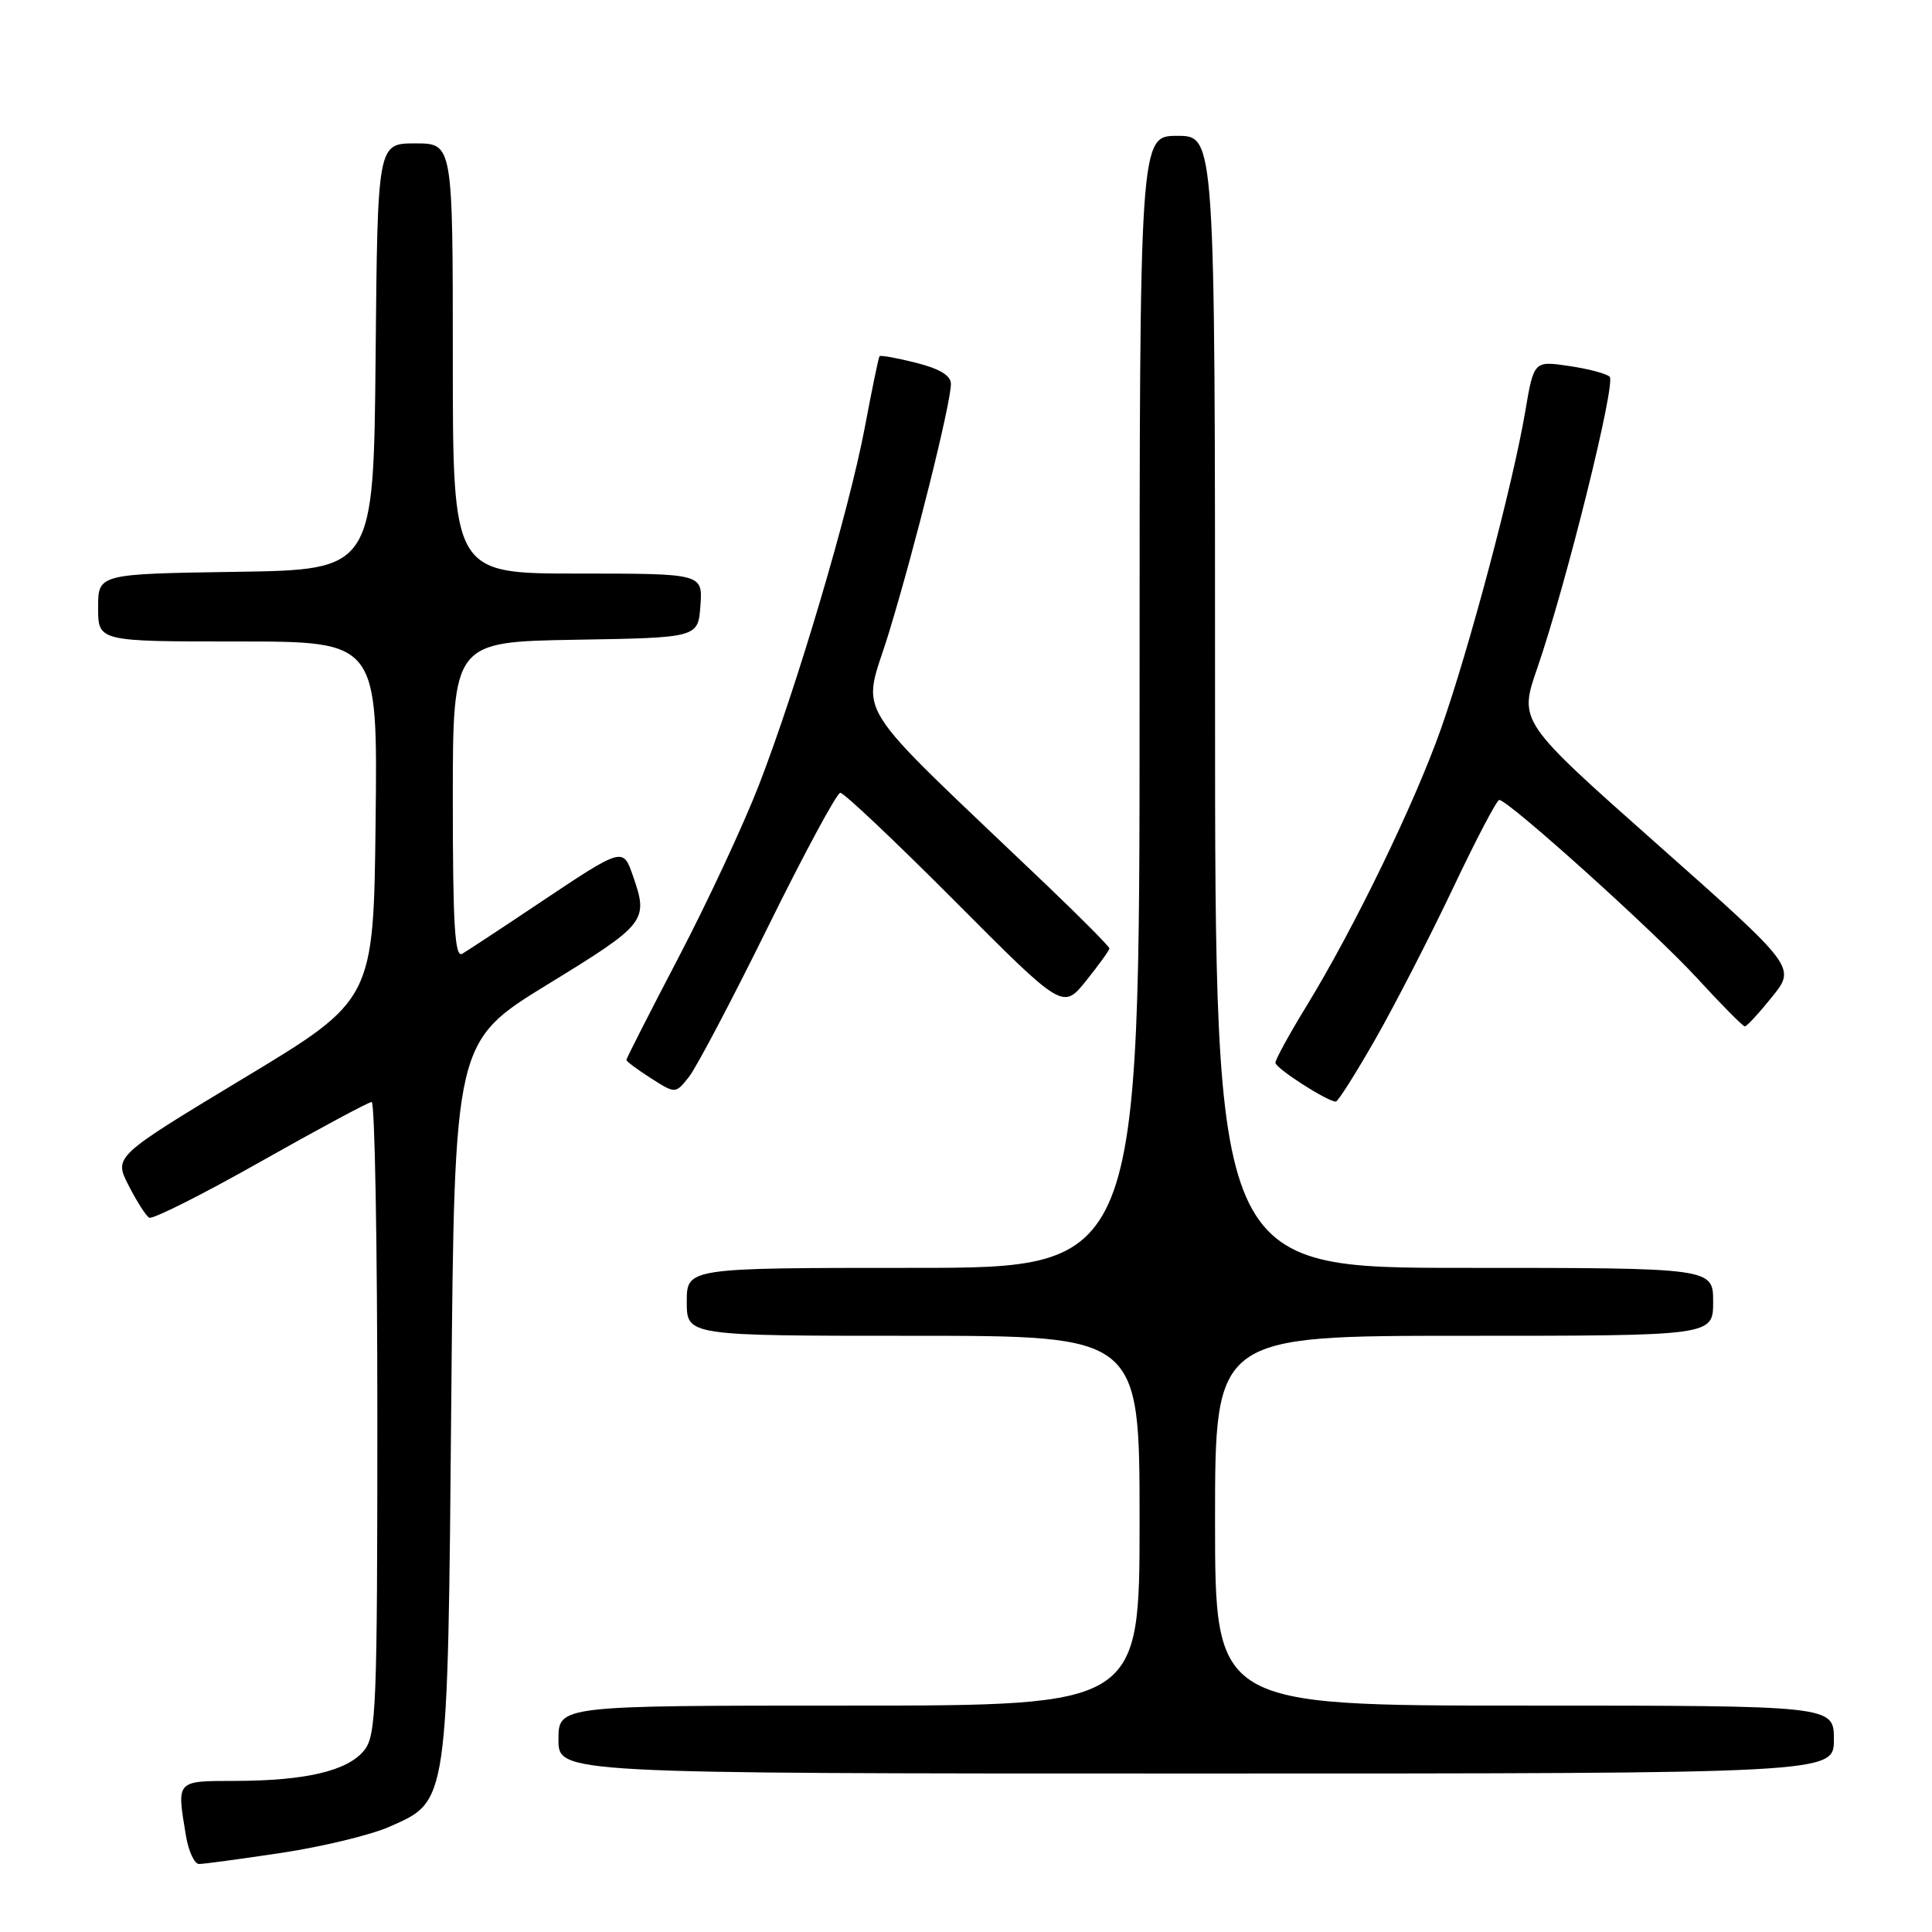 <?xml version="1.0" encoding="UTF-8" standalone="no"?>
<!DOCTYPE svg PUBLIC "-//W3C//DTD SVG 1.1//EN" "http://www.w3.org/Graphics/SVG/1.1/DTD/svg11.dtd" >
<svg xmlns="http://www.w3.org/2000/svg" xmlns:xlink="http://www.w3.org/1999/xlink" version="1.1" viewBox="0 0 256 256">
 <g >
 <path fill="currentColor"
d=" M 37.33 245.51 C 42.73 244.69 49.16 243.14 51.61 242.05 C 59.43 238.59 59.32 239.41 59.80 185.26 C 60.22 138.01 60.22 138.01 72.61 130.41 C 85.63 122.43 85.95 122.02 83.88 116.09 C 82.54 112.23 82.60 112.21 71.27 119.78 C 66.45 123.01 61.94 125.97 61.25 126.38 C 60.27 126.96 60.00 122.64 60.00 106.08 C 60.00 85.05 60.00 85.05 76.25 84.77 C 92.50 84.50 92.50 84.50 92.81 80.25 C 93.11 76.00 93.11 76.00 76.56 76.00 C 60.00 76.00 60.00 76.00 60.00 47.50 C 60.00 19.00 60.00 19.00 55.02 19.00 C 50.03 19.00 50.03 19.00 49.77 47.25 C 49.50 75.50 49.50 75.50 31.25 75.77 C 13.00 76.05 13.00 76.05 13.00 80.52 C 13.00 85.00 13.00 85.00 31.52 85.00 C 50.04 85.00 50.04 85.00 49.77 108.75 C 49.50 132.50 49.50 132.50 32.29 142.87 C 15.09 153.25 15.09 153.25 17.03 157.06 C 18.10 159.15 19.32 161.08 19.76 161.35 C 20.19 161.62 26.83 158.28 34.52 153.93 C 42.21 149.59 48.84 146.02 49.25 146.02 C 49.66 146.01 50.00 164.85 50.00 187.89 C 50.00 226.29 49.85 229.96 48.25 231.94 C 46.06 234.64 40.58 235.95 31.25 235.98 C 23.25 236.00 23.41 235.82 24.64 243.25 C 24.98 245.31 25.77 247.00 26.38 246.99 C 27.00 246.99 31.92 246.32 37.33 245.51 Z  M 243.00 230.50 C 243.00 226.00 243.00 226.00 202.00 226.00 C 161.00 226.00 161.00 226.00 161.00 201.50 C 161.00 177.00 161.00 177.00 194.00 177.00 C 227.00 177.00 227.00 177.00 227.00 172.50 C 227.00 168.00 227.00 168.00 194.00 168.00 C 161.00 168.00 161.00 168.00 161.00 93.00 C 161.00 18.00 161.00 18.00 156.00 18.00 C 151.00 18.00 151.00 18.00 151.00 93.00 C 151.00 168.00 151.00 168.00 121.00 168.00 C 91.00 168.00 91.00 168.00 91.00 172.50 C 91.00 177.00 91.00 177.00 121.00 177.00 C 151.00 177.00 151.00 177.00 151.00 201.50 C 151.00 226.00 151.00 226.00 112.50 226.00 C 74.00 226.00 74.00 226.00 74.00 230.50 C 74.00 235.00 74.00 235.00 158.50 235.00 C 243.00 235.00 243.00 235.00 243.00 230.50 Z  M 182.21 137.75 C 184.80 133.21 189.43 124.21 192.50 117.75 C 195.56 111.29 198.33 106.00 198.66 106.00 C 199.85 106.00 219.27 123.49 224.90 129.64 C 228.11 133.14 230.94 136.00 231.20 136.00 C 231.46 136.00 233.08 134.24 234.82 132.08 C 237.97 128.16 237.97 128.16 219.61 111.88 C 201.25 95.60 201.25 95.60 203.69 88.55 C 207.51 77.49 214.15 50.75 213.29 49.92 C 212.85 49.50 210.42 48.86 207.87 48.49 C 203.24 47.81 203.24 47.81 202.08 54.65 C 200.44 64.26 194.72 85.82 190.96 96.50 C 187.48 106.39 179.43 123.00 173.08 133.37 C 170.83 137.04 169.00 140.39 169.00 140.82 C 169.00 141.54 175.82 145.93 177.00 145.97 C 177.28 145.98 179.62 142.28 182.21 137.75 Z  M 101.77 122.80 C 106.57 113.06 110.88 105.08 111.34 105.05 C 111.80 105.02 118.63 111.48 126.51 119.39 C 140.84 133.78 140.84 133.78 143.92 129.95 C 145.61 127.84 147.00 125.92 147.00 125.67 C 147.00 125.42 143.29 121.69 138.77 117.36 C 111.96 91.77 114.25 95.42 117.78 83.85 C 121.25 72.49 126.00 53.44 126.00 50.87 C 126.00 49.76 124.51 48.86 121.38 48.07 C 118.84 47.43 116.66 47.04 116.54 47.20 C 116.41 47.37 115.53 51.63 114.58 56.69 C 112.49 67.72 105.63 90.90 100.57 104.00 C 98.55 109.22 93.77 119.48 89.95 126.79 C 86.13 134.10 83.00 140.25 83.00 140.44 C 83.00 140.64 84.46 141.73 86.25 142.87 C 89.50 144.94 89.50 144.94 91.27 142.72 C 92.25 141.50 96.97 132.53 101.77 122.80 Z "/>
</g>
</svg>